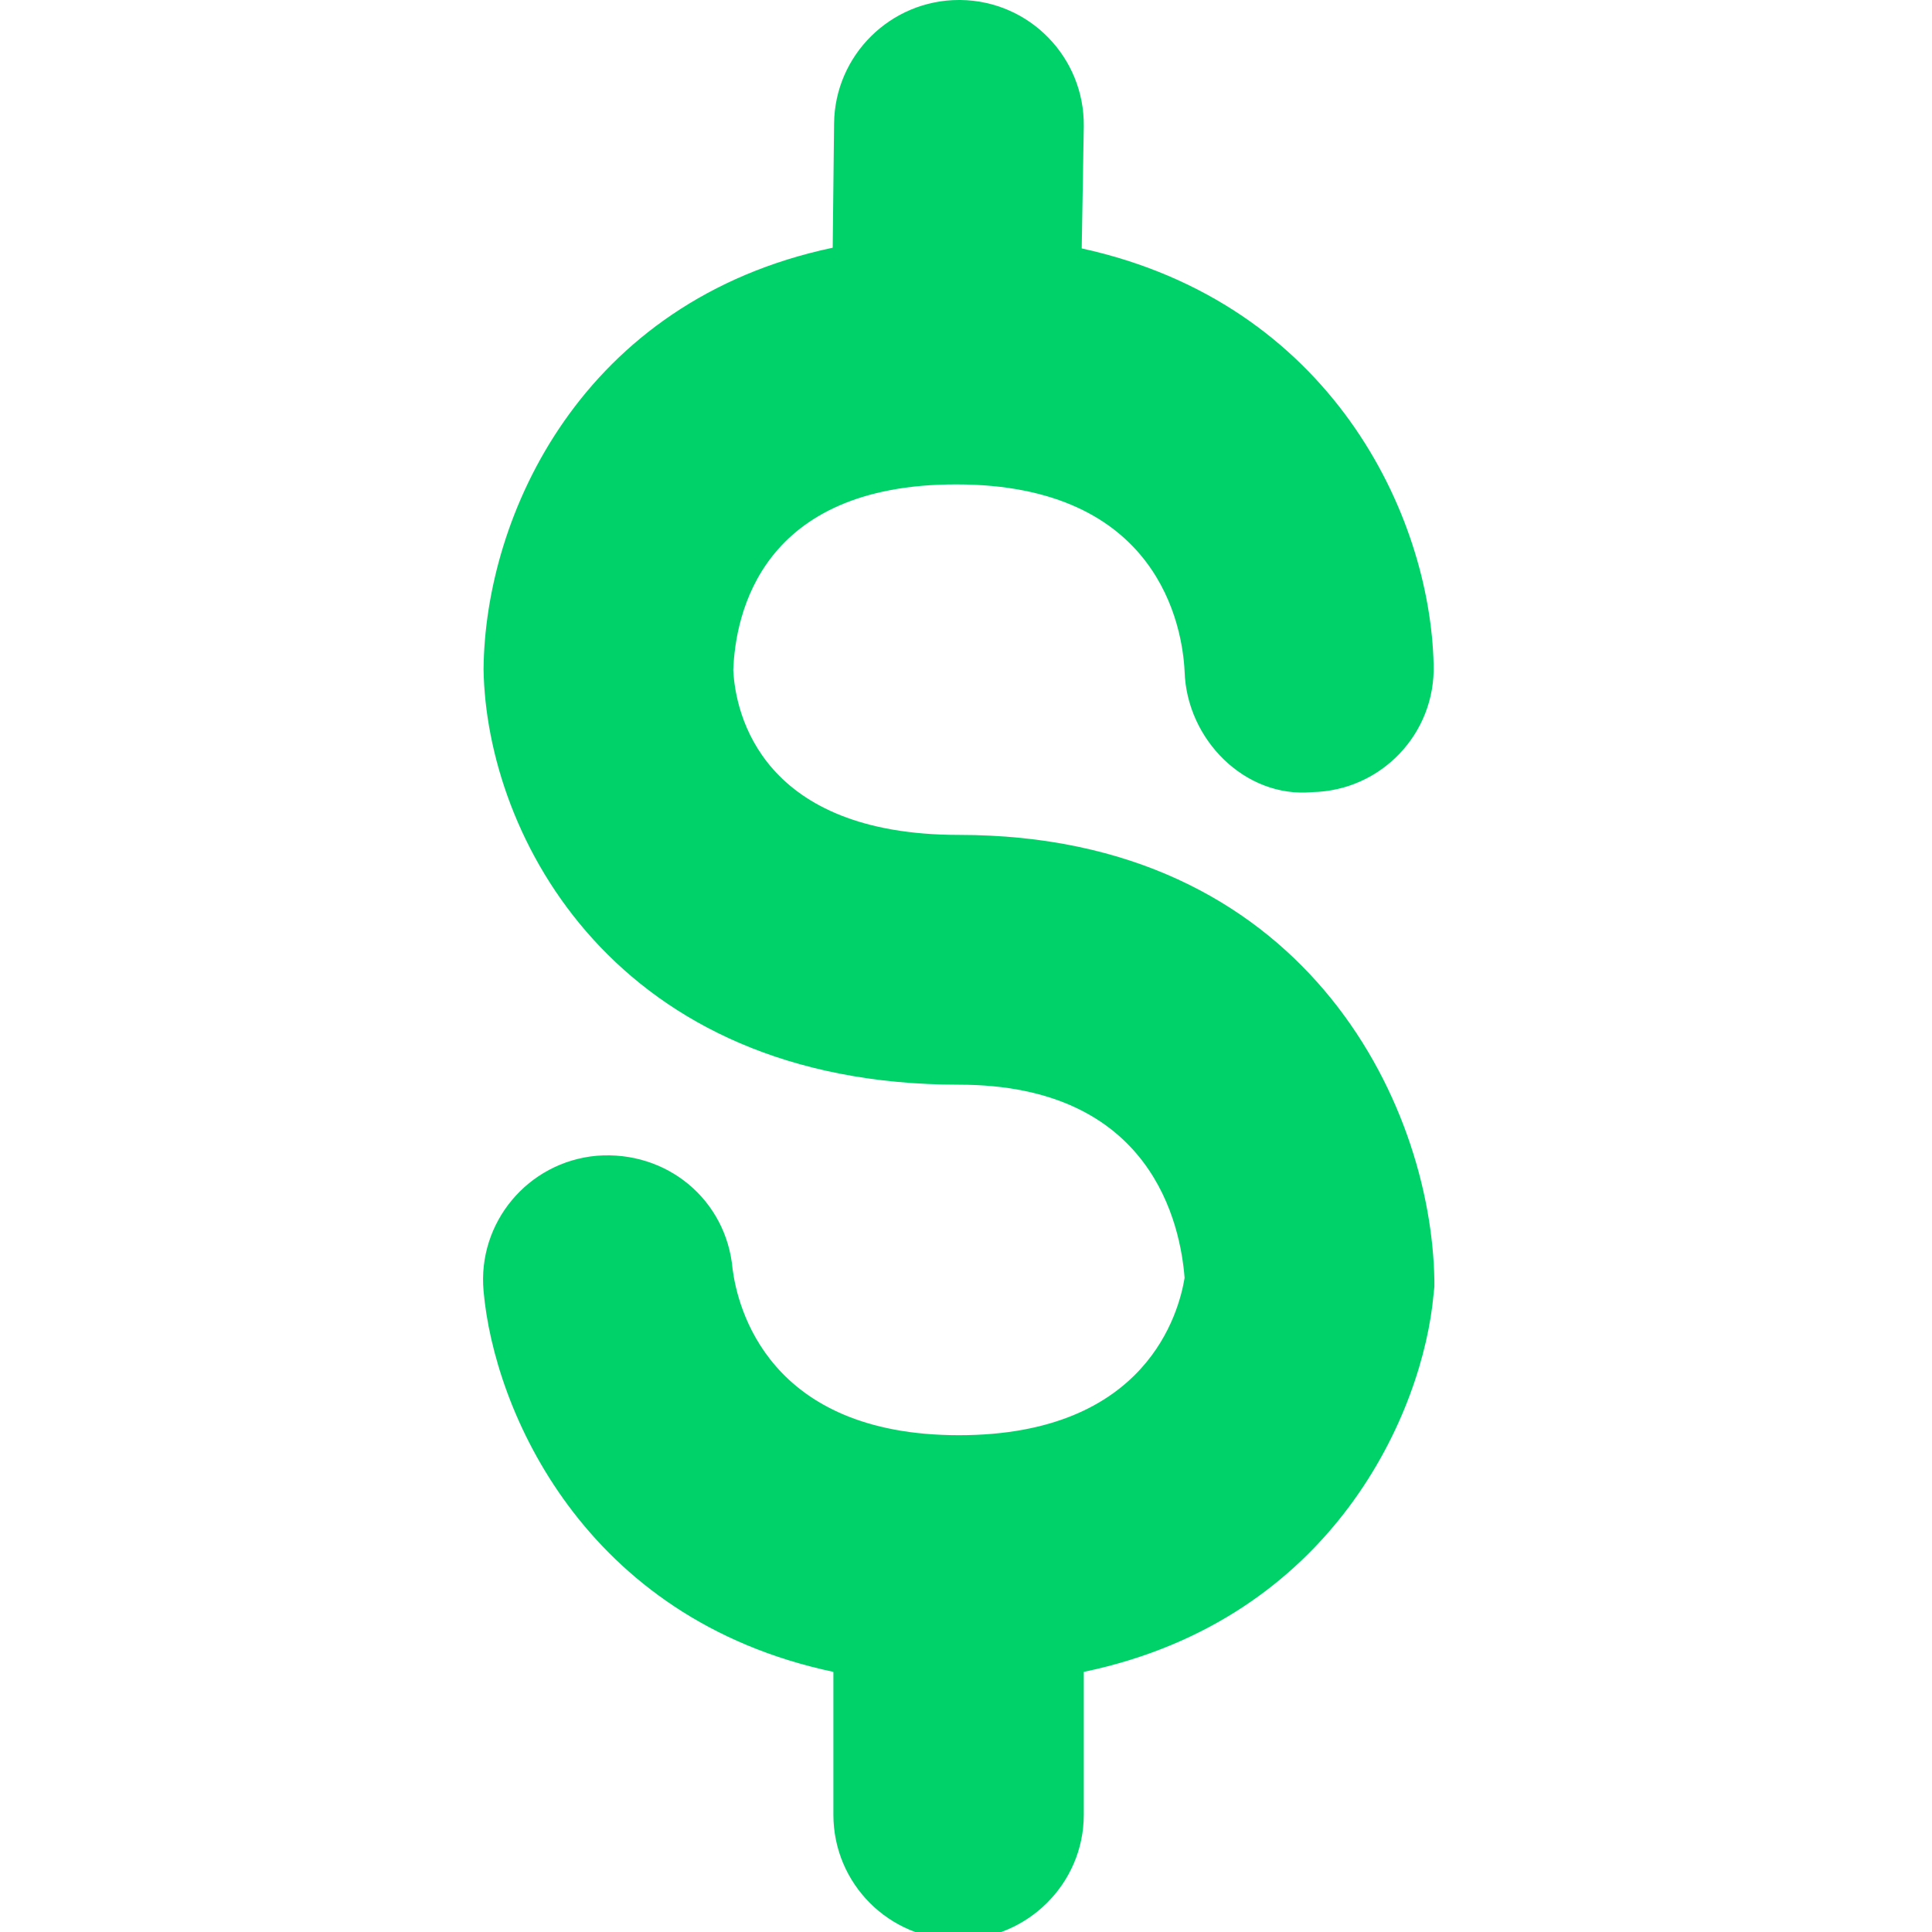 <svg viewBox="2 2 28 28" xmlns="http://www.w3.org/2000/svg">
<path d="M22.788 20.56C22.747 17.96 20.878 14.1 15.898 14.1C13.047 14.1 12.658 12.36 12.627 11.71C12.658 10.9 13.027 9.02 15.857 9.02C18.797 9.02 19.137 11.09 19.168 11.73C19.198 12.72 20.047 13.57 21.017 13.48C22.017 13.46 22.808 12.63 22.777 11.63C22.727 9.46 21.288 6.39 17.677 5.6L17.707 3.83C17.718 2.83 16.918 2.01 15.918 2C15.908 2 15.908 2 15.898 2C14.908 2 14.098 2.8 14.088 3.79L14.068 5.59C10.428 6.36 9.027 9.47 9.008 11.7C9.047 14.12 10.918 17.72 15.898 17.72C18.707 17.72 19.108 19.76 19.168 20.52C19.087 21.01 18.628 22.8 15.898 22.8C13.127 22.8 12.688 20.94 12.617 20.39C12.527 19.39 11.668 18.67 10.648 18.75C9.648 18.84 8.918 19.72 9.008 20.71C9.158 22.42 10.447 25.46 14.078 26.23V28.3C14.078 29.3 14.887 30.11 15.887 30.11C16.887 30.11 17.707 29.3 17.707 28.3V26.23C21.337 25.47 22.628 22.45 22.777 20.75L22.788 20.65V20.56Z" fill="#00D26A"/>
</svg>
